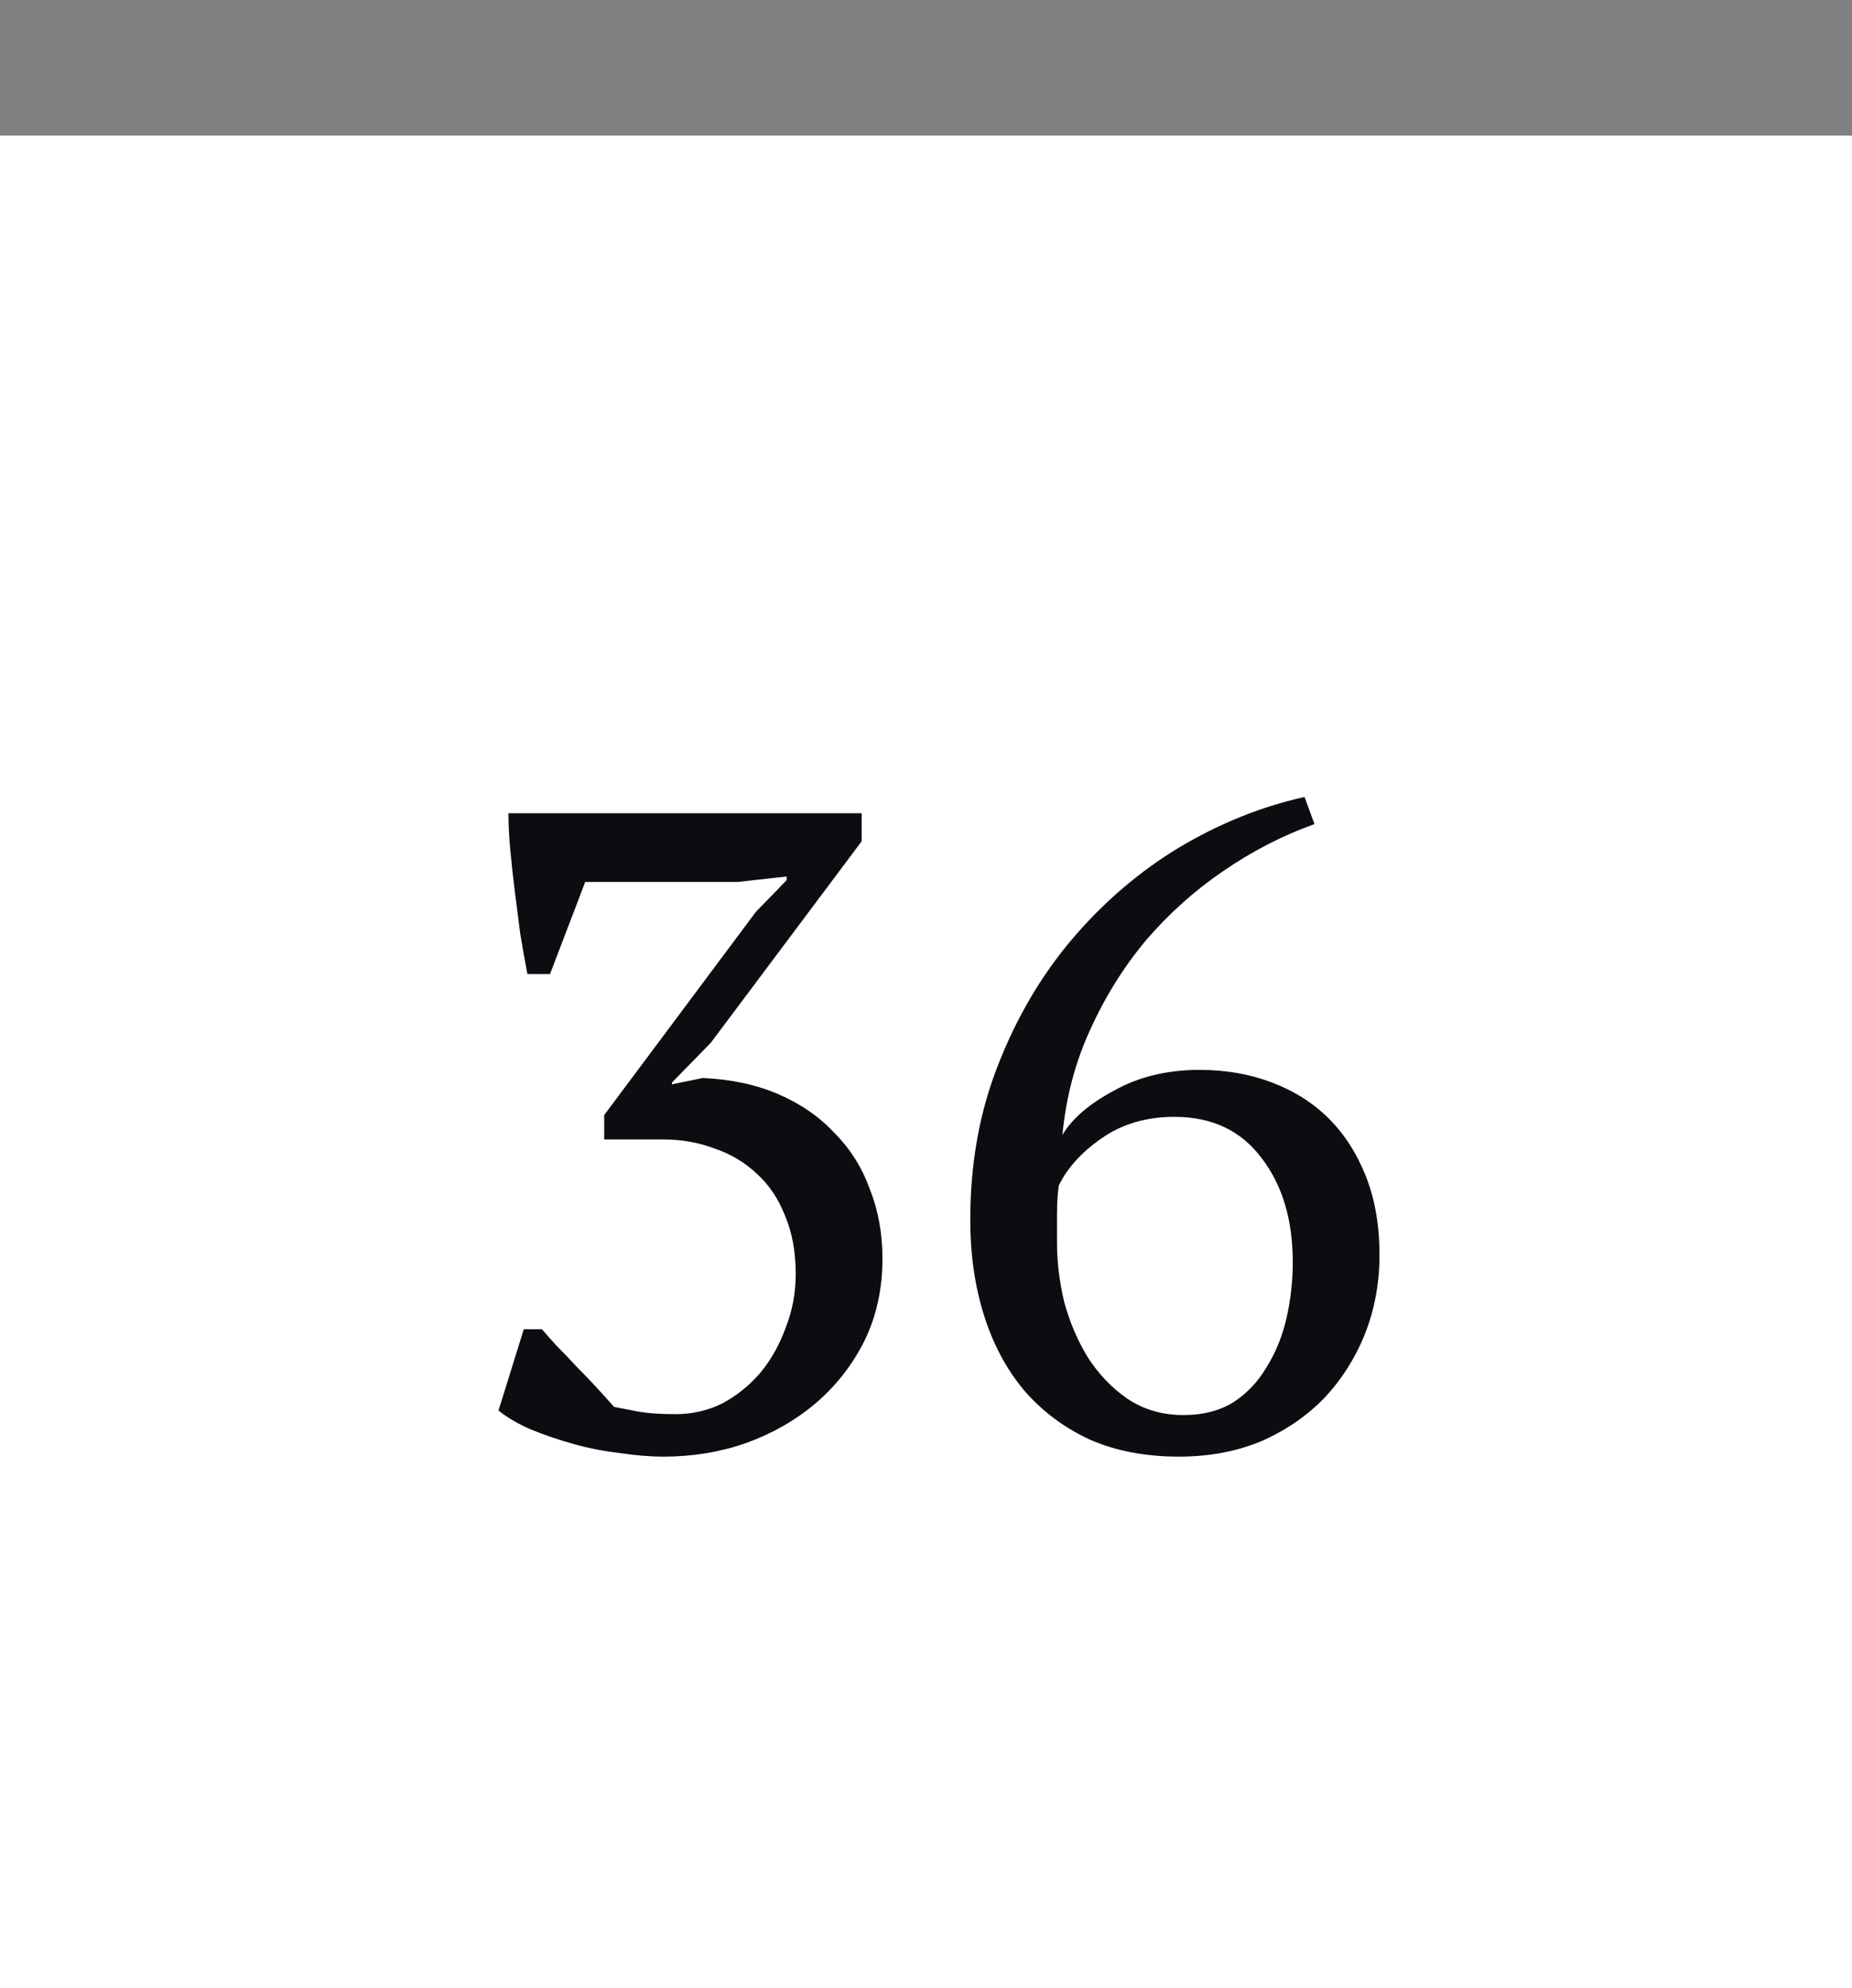 <svg width="41" height="44" viewBox="0 0 41 44" fill="none" xmlns="http://www.w3.org/2000/svg">
<rect x="0" y="0" width="41" height="44" fill="#808080" stroke="none"/>
<rect y="3" width="41" height="41" fill="white"/>
<path d="M14.956 31.3C15.329 31.3 15.676 31.22 15.996 31.06C16.316 30.887 16.596 30.66 16.836 30.38C17.076 30.087 17.263 29.753 17.396 29.38C17.543 29.007 17.616 28.613 17.616 28.2C17.616 27.707 17.536 27.273 17.376 26.9C17.229 26.527 17.023 26.22 16.756 25.98C16.489 25.727 16.176 25.54 15.816 25.42C15.469 25.287 15.089 25.22 14.676 25.22H13.376V24.68L16.736 20.18L17.416 19.48V19.4L16.336 19.52H12.956L12.176 21.56H11.676C11.623 21.28 11.569 20.98 11.516 20.66C11.476 20.34 11.436 20.027 11.396 19.72C11.356 19.4 11.323 19.093 11.296 18.8C11.269 18.507 11.256 18.24 11.256 18H19.076V18.62L15.736 23.08L14.876 23.96V24L15.556 23.86C16.183 23.887 16.743 24.007 17.236 24.22C17.729 24.433 18.143 24.72 18.476 25.08C18.823 25.427 19.083 25.84 19.256 26.32C19.443 26.787 19.536 27.3 19.536 27.86C19.536 28.527 19.403 29.133 19.136 29.68C18.869 30.213 18.509 30.673 18.056 31.06C17.616 31.433 17.103 31.727 16.516 31.94C15.943 32.14 15.336 32.24 14.696 32.24C14.389 32.24 14.063 32.213 13.716 32.16C13.369 32.12 13.029 32.053 12.696 31.96C12.363 31.867 12.049 31.76 11.756 31.64C11.476 31.52 11.236 31.38 11.036 31.22L11.596 29.42H11.996C12.076 29.513 12.183 29.633 12.316 29.78C12.463 29.927 12.609 30.08 12.756 30.24C12.916 30.4 13.069 30.56 13.216 30.72C13.363 30.88 13.489 31.02 13.596 31.14C13.729 31.167 13.903 31.2 14.116 31.24C14.329 31.28 14.609 31.3 14.956 31.3ZM30.54 27.78C30.54 28.393 30.433 28.973 30.22 29.52C30.007 30.053 29.707 30.527 29.32 30.94C28.933 31.34 28.467 31.66 27.92 31.9C27.373 32.127 26.767 32.24 26.1 32.24C25.353 32.24 24.693 32.113 24.12 31.86C23.547 31.593 23.06 31.227 22.66 30.76C22.273 30.293 21.98 29.74 21.78 29.1C21.58 28.46 21.48 27.76 21.48 27C21.48 25.747 21.687 24.6 22.1 23.56C22.513 22.507 23.06 21.58 23.74 20.78C24.433 19.967 25.22 19.293 26.1 18.76C26.993 18.227 27.92 17.853 28.88 17.64L29.1 18.24C28.393 18.493 27.72 18.84 27.08 19.28C26.453 19.707 25.887 20.213 25.38 20.8C24.887 21.387 24.473 22.047 24.14 22.78C23.807 23.5 23.6 24.28 23.52 25.12C23.733 24.76 24.113 24.433 24.66 24.14C25.207 23.833 25.84 23.68 26.56 23.68C27.133 23.68 27.667 23.773 28.16 23.96C28.653 24.147 29.073 24.413 29.42 24.76C29.767 25.107 30.04 25.533 30.24 26.04C30.44 26.547 30.54 27.127 30.54 27.78ZM28.62 27.94C28.62 26.993 28.387 26.22 27.92 25.62C27.467 25.02 26.827 24.72 26 24.72C25.373 24.72 24.833 24.88 24.38 25.2C23.94 25.507 23.627 25.853 23.44 26.24C23.413 26.427 23.4 26.647 23.4 26.9C23.4 27.153 23.4 27.353 23.4 27.5C23.4 27.927 23.453 28.367 23.56 28.82C23.68 29.26 23.853 29.667 24.08 30.04C24.32 30.413 24.613 30.72 24.96 30.96C25.32 31.2 25.733 31.32 26.2 31.32C26.627 31.32 26.993 31.227 27.3 31.04C27.607 30.84 27.853 30.58 28.04 30.26C28.24 29.94 28.387 29.58 28.48 29.18C28.573 28.767 28.62 28.353 28.62 27.94Z" fill="#0D0C11"/>
</svg>
